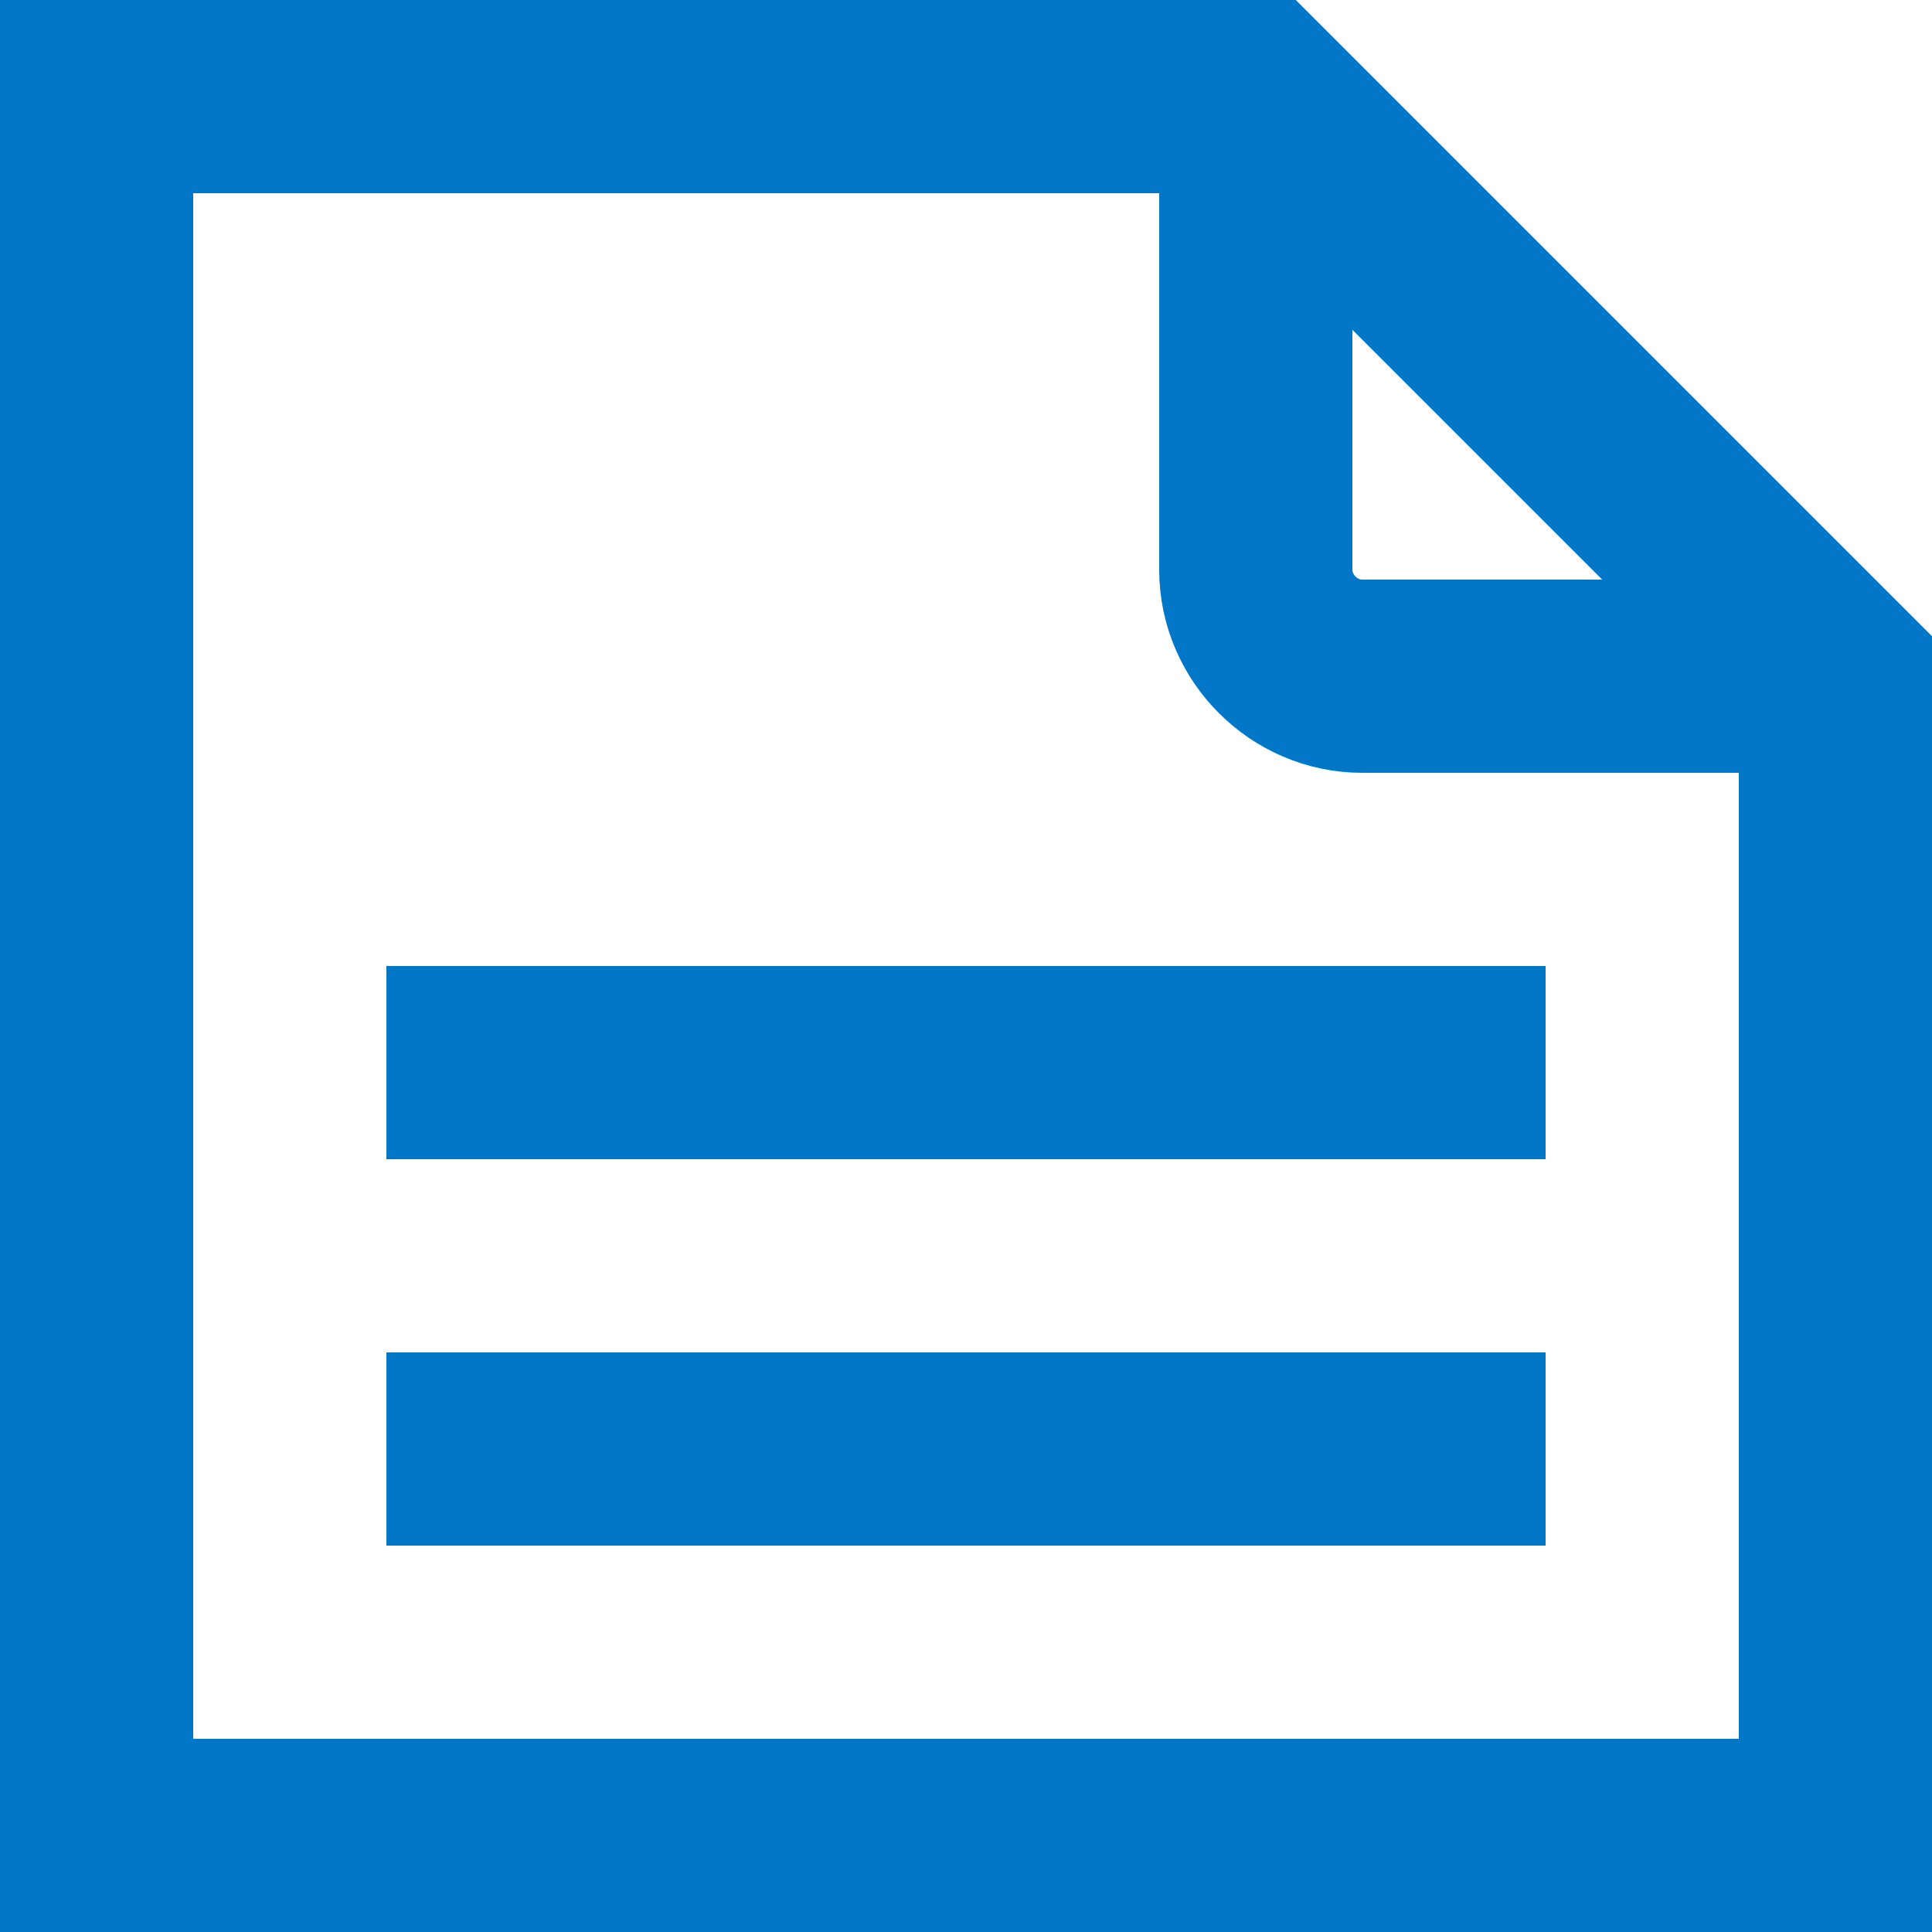 <?xml version="1.0" encoding="utf-8"?>
<!-- Generator: Adobe Illustrator 22.1.0, SVG Export Plug-In . SVG Version: 6.00 Build 0)  -->
<svg version="1.1" id="Слой_1__x28_копия_x29_"
	 xmlns="http://www.w3.org/2000/svg" xmlns:xlink="http://www.w3.org/1999/xlink" x="0px" y="0px" viewBox="0 0 20 20"
	 style="enable-background:new 0 0 20 20;" xml:space="preserve">
<style type="text/css">
	.st0{fill:none;stroke:#0277C7;stroke-width:2;stroke-miterlimit:10;}
</style>
<g>
	<polygon class="st0" points="1,1 13,1 19,7 19,19 1,19 	"/>
	<line class="st0" x1="4" y1="11" x2="16" y2="11"/>
	<line class="st0" x1="4" y1="15" x2="16" y2="15"/>
	<path class="st0" d="M13,2v3.9C13,6.5,13.5,7,14.1,7H18"/>
</g>
</svg>
